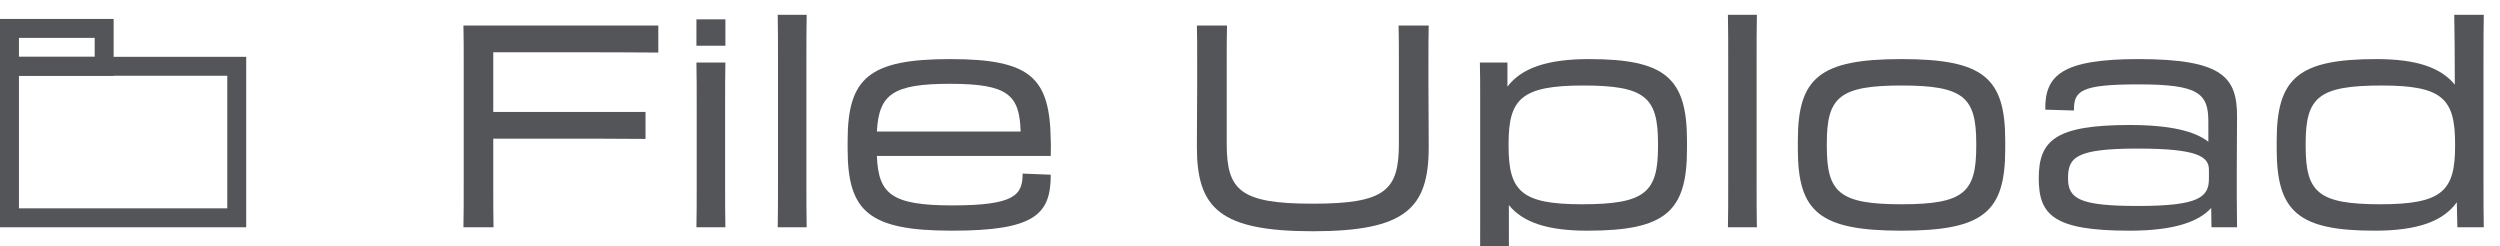 <svg width="132" height="13" viewBox="0 0 132 13" fill="none" xmlns="http://www.w3.org/2000/svg">
<path d="M24.484 9.585C24.484 10.74 24.484 11.25 24.469 12H26.059C26.044 11.19 26.044 10.905 26.044 9.57V7.32H28.564C30.349 7.32 33.034 7.32 34.084 7.335V5.91H26.044V2.76H29.179C31.579 2.76 33.709 2.76 34.759 2.775V1.35H24.469C24.484 2.055 24.484 2.505 24.484 3.3V9.585Z" fill="#535559"/>
<path d="M36.771 1.02V2.415H38.301V1.02H36.771ZM36.786 9.645C36.786 10.65 36.786 11.34 36.771 12H38.301C38.286 11.34 38.286 10.65 38.286 9.66V5.835C38.286 4.755 38.286 3.945 38.301 3.3H36.771C36.786 3.945 36.786 4.755 36.786 5.82V9.645Z" fill="#535559"/>
<path d="M41.078 9.645C41.078 10.65 41.078 11.34 41.063 12H42.593C42.578 11.34 42.578 10.65 42.578 9.66V3.315C42.578 2.235 42.578 1.425 42.593 0.78H41.063C41.078 1.425 41.078 2.235 41.078 3.3V9.645Z" fill="#535559"/>
<path d="M50.275 12.18C54.655 12.18 55.48 11.31 55.48 9.225L53.995 9.165C53.995 10.29 53.59 10.845 50.29 10.845C47.095 10.845 46.375 10.26 46.3 8.235H55.48C55.48 7.98 55.495 7.665 55.48 7.425C55.435 4.11 54.445 3.12 50.17 3.12C45.895 3.12 44.755 4.11 44.755 7.425V7.875C44.755 11.19 45.895 12.18 50.275 12.18ZM50.17 4.425C53.245 4.425 53.83 5.025 53.89 6.945H46.3C46.405 4.965 47.155 4.425 50.17 4.425Z" fill="#535559"/>
<path d="M75.436 1.35H73.846C73.861 1.92 73.861 2.58 73.861 3.315V7.59C73.861 10.05 73.156 10.755 69.316 10.755C65.476 10.755 64.771 10.05 64.771 7.59V3.3C64.771 2.58 64.771 1.92 64.786 1.35H63.196C63.211 1.86 63.211 2.49 63.211 3.285V4.485C63.211 5.325 63.196 6.36 63.196 7.77C63.196 10.995 64.411 12.21 69.316 12.21C74.221 12.21 75.436 10.995 75.436 7.77C75.436 6.36 75.421 5.325 75.421 4.485V3.33C75.421 2.505 75.421 1.86 75.436 1.35Z" fill="#535559"/>
<path d="M78.153 12C78.153 12.9 78.153 13.65 78.138 14.1H79.683C79.668 13.485 79.668 12.405 79.668 10.83C80.418 11.745 81.708 12.18 83.808 12.18C87.918 12.18 89.073 11.19 89.073 7.875V7.425C89.073 4.11 87.918 3.12 83.898 3.12C81.678 3.12 80.328 3.6 79.593 4.575V3.3H78.138C78.153 3.93 78.153 4.47 78.153 5.16V12ZM79.653 7.71V7.59C79.653 5.22 80.328 4.515 83.598 4.515C86.883 4.515 87.543 5.145 87.543 7.575V7.725C87.543 10.155 86.883 10.785 83.523 10.785C80.328 10.785 79.653 10.095 79.653 7.71Z" fill="#535559"/>
<path d="M91.249 9.645C91.249 10.65 91.249 11.34 91.234 12H92.764C92.749 11.34 92.749 10.65 92.749 9.66V3.315C92.749 2.235 92.749 1.425 92.764 0.78H91.234C91.249 1.425 91.249 2.235 91.249 3.3V9.645Z" fill="#535559"/>
<path d="M100.401 12.18C104.736 12.18 105.876 11.19 105.876 7.875V7.425C105.876 4.11 104.736 3.12 100.401 3.12C96.066 3.12 94.926 4.11 94.926 7.425V7.875C94.926 11.19 96.066 12.18 100.401 12.18ZM100.401 10.785C97.101 10.785 96.456 10.155 96.456 7.725V7.575C96.456 5.145 97.101 4.515 100.401 4.515C103.701 4.515 104.346 5.145 104.346 7.575V7.725C104.346 10.155 103.701 10.785 100.401 10.785Z" fill="#535559"/>
<path d="M112.446 12.18C114.771 12.18 116.091 11.715 116.751 10.98L116.766 12H118.116C118.101 10.815 118.101 10.05 118.101 9.15C118.101 7.89 118.116 7.32 118.116 6.135C118.116 4.08 117.351 3.12 112.911 3.12C108.876 3.12 107.961 3.975 107.991 5.79L109.506 5.835C109.491 4.8 109.851 4.455 112.911 4.455C116.076 4.455 116.601 4.92 116.601 6.42V7.485C115.896 6.93 114.606 6.6 112.446 6.6C108.501 6.6 107.646 7.425 107.646 9.42C107.646 11.37 108.456 12.18 112.446 12.18ZM112.881 10.875C109.821 10.875 109.191 10.5 109.191 9.42C109.191 8.31 109.596 7.845 112.881 7.845C116.106 7.845 116.631 8.295 116.631 8.97V9.435C116.631 10.41 116.106 10.875 112.881 10.875Z" fill="#535559"/>
<path d="M125.384 12.18C127.649 12.18 128.999 11.685 129.719 10.68L129.749 12H131.144C131.129 11.265 131.129 10.755 131.129 9.6V3.3C131.129 2.19 131.129 1.425 131.144 0.78H129.584C129.599 1.395 129.614 2.955 129.614 4.47C128.864 3.555 127.574 3.12 125.474 3.12C121.364 3.12 120.209 4.11 120.209 7.425V7.875C120.209 11.19 121.364 12.18 125.384 12.18ZM125.684 10.785C122.399 10.785 121.739 10.155 121.739 7.725V7.575C121.739 5.145 122.399 4.515 125.759 4.515C128.954 4.515 129.629 5.205 129.629 7.59V7.71C129.629 10.08 128.954 10.785 125.684 10.785Z" fill="#535559"/>
<rect x="0.5" y="3.5" width="12" height="8" stroke="#535559"/>
<rect x="0.5" y="1.5" width="5" height="2" stroke="#535559"/>
</svg>
